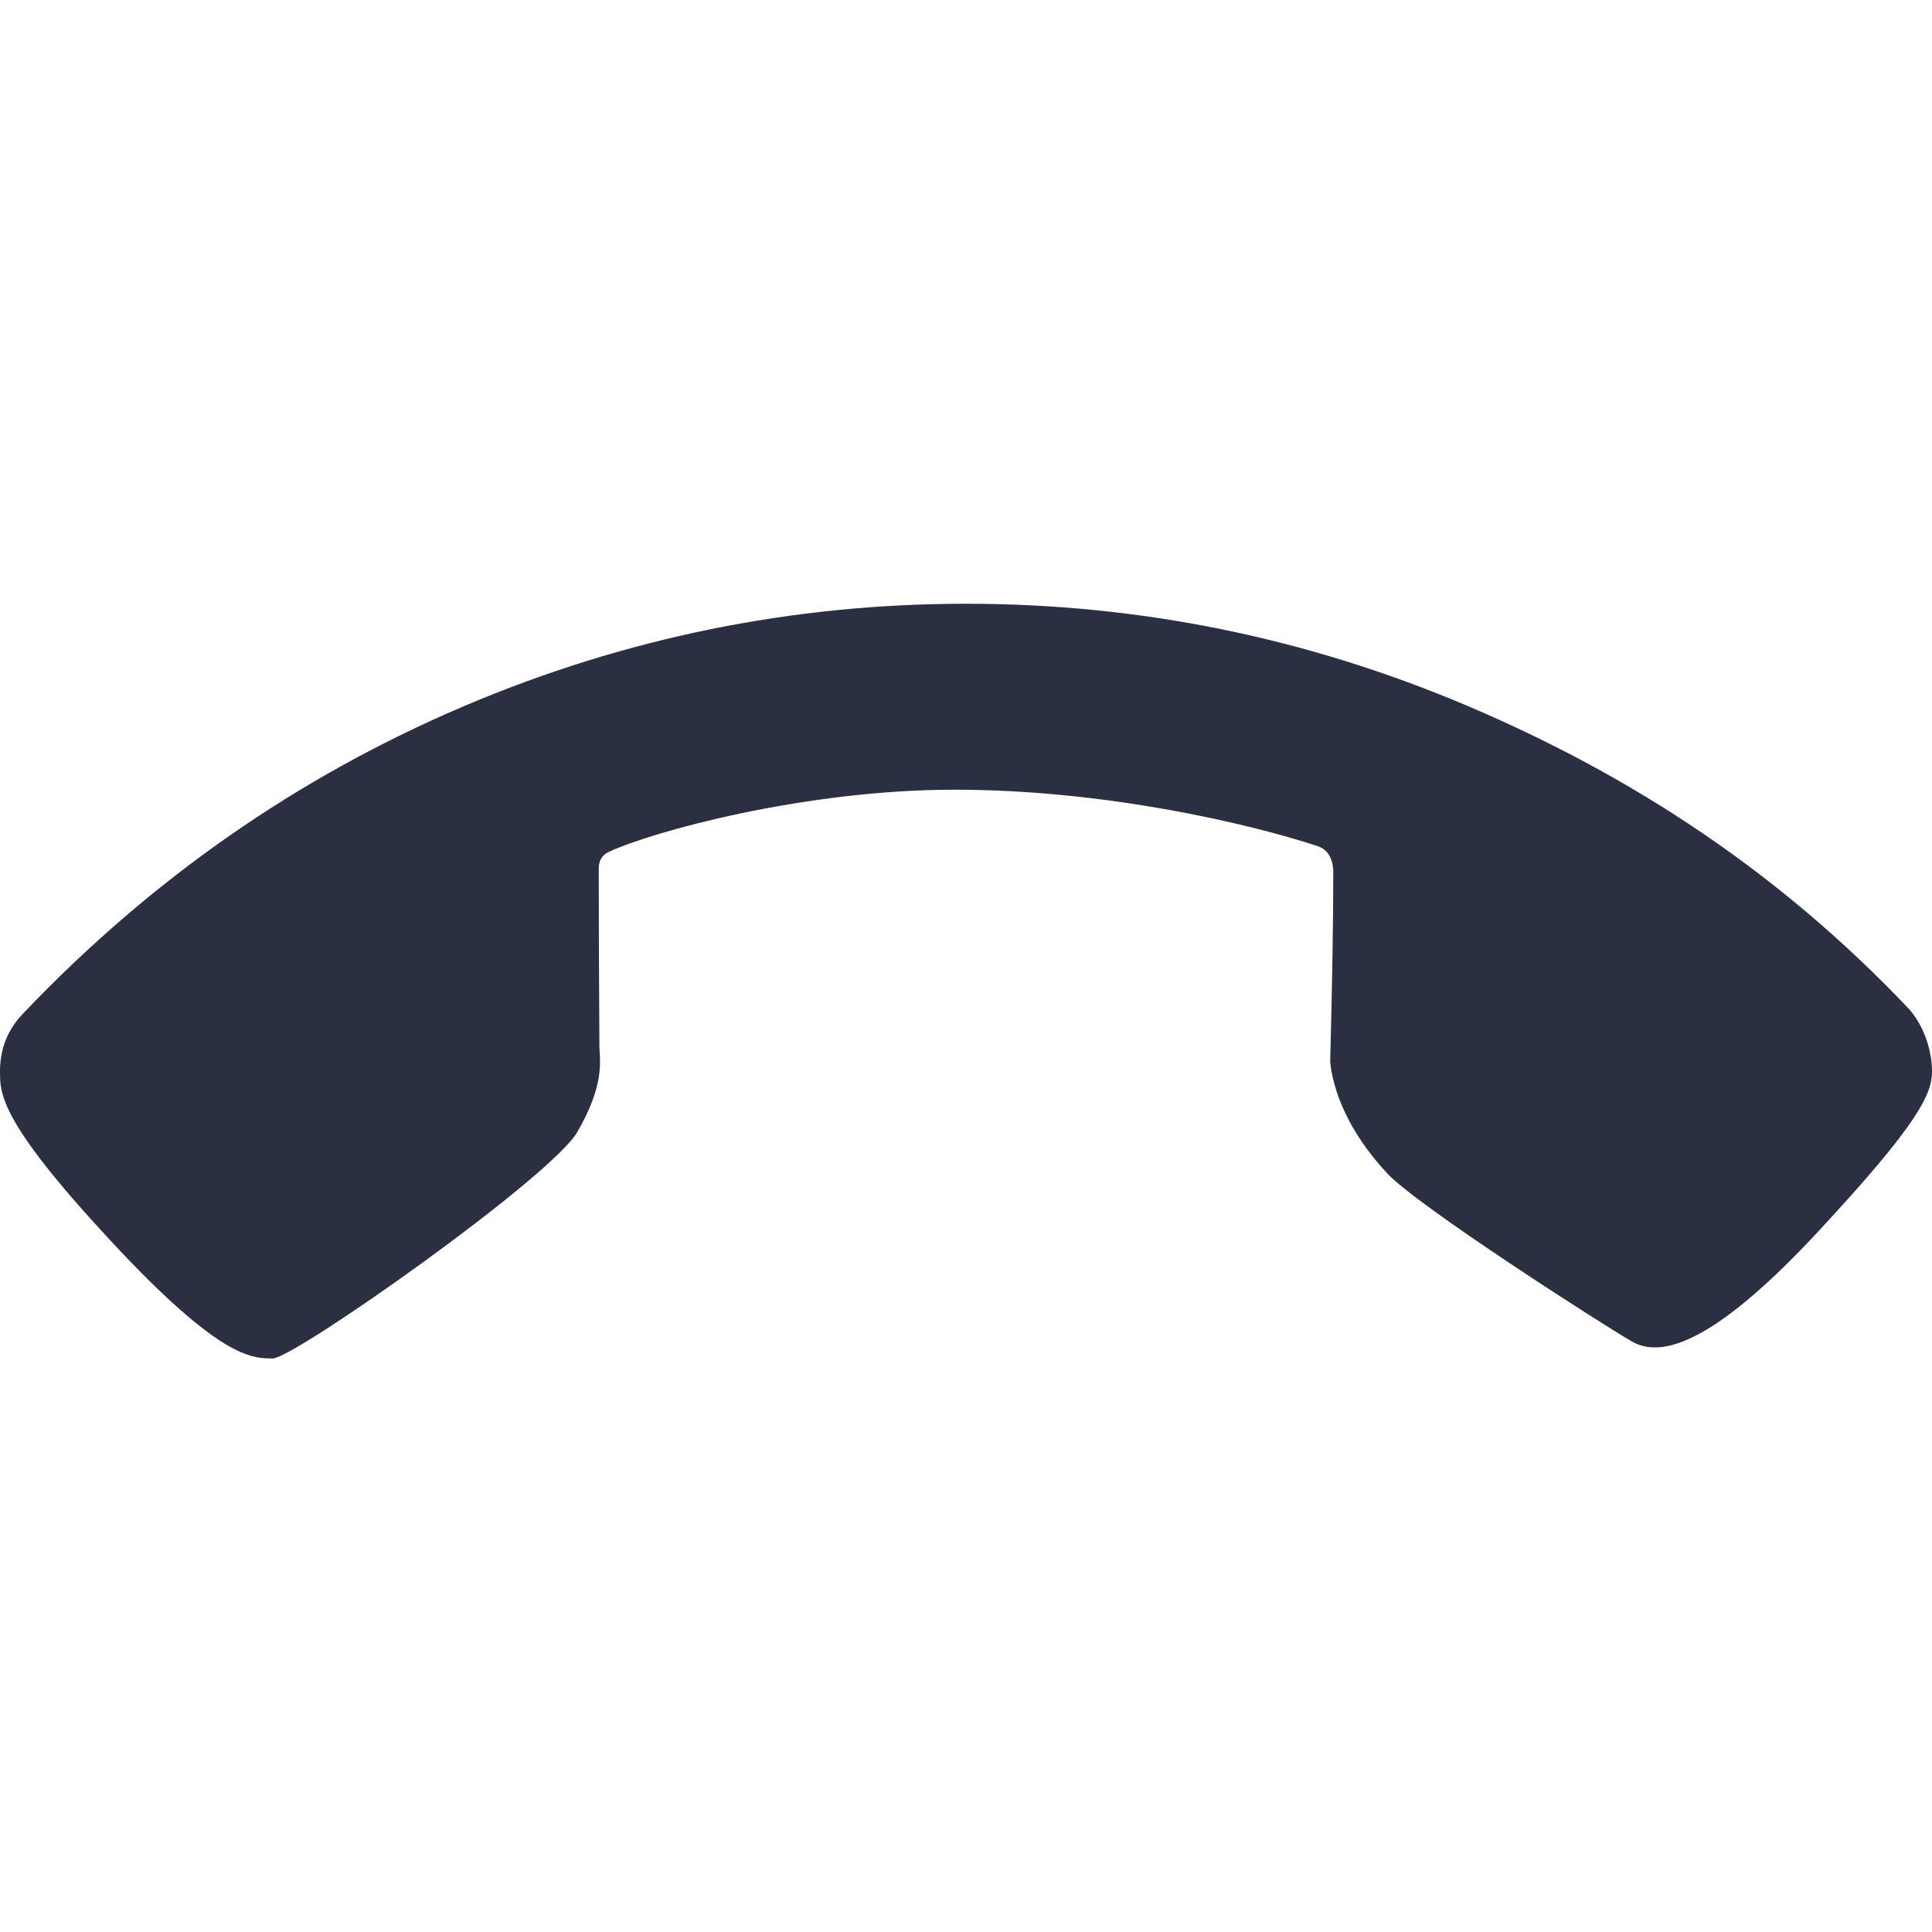 <svg xmlns="http://www.w3.org/2000/svg" xmlns:xlink="http://www.w3.org/1999/xlink" width="32" height="32" viewBox="0 0 32 32">
  <defs>
    <path id="hang-up-a" d="M15.808,13.08 C13.313,13.08 10.785,13.78 10.08,14.112 C9.908,14.192 9.917,14.366 9.917,14.393 C9.917,15.19 9.921,16.175 9.928,17.348 C9.943,17.611 9.997,17.996 9.564,18.747 C9.13,19.498 4.871,22.5 4.518,22.5 C4.165,22.5 3.639,22.498 1.817,20.534 C-0.005,18.571 5.88787358e-08,18.117 5.88787856e-08,17.746 C5.88788105e-08,17.375 0.125,17.058 0.375,16.795 C2.49,14.569 4.929,12.868 7.691,11.693 C10.351,10.564 13.12,10 16,10 C18.88,10 21.649,10.564 24.309,11.693 C27.071,12.868 29.482,14.464 31.598,16.69 C31.848,16.953 32,17.375 32,17.746 C32,18.117 31.785,18.599 30.13,20.382 C28.475,22.166 27.561,22.526 27.031,22.22 C26.501,21.914 23.492,19.981 22.986,19.444 C22.48,18.908 22.105,18.249 22.032,17.596 C22.066,16.288 22.083,15.243 22.083,14.462 C22.083,14.414 22.095,14.103 21.823,14.014 C20.684,13.64 18.302,13.08 15.808,13.08 Z"/>
  </defs>
  <g fill="none" fill-rule="evenodd">
    <use fill="#2A3042" xlink:href="#hang-up-a"/>
  </g>
</svg>
